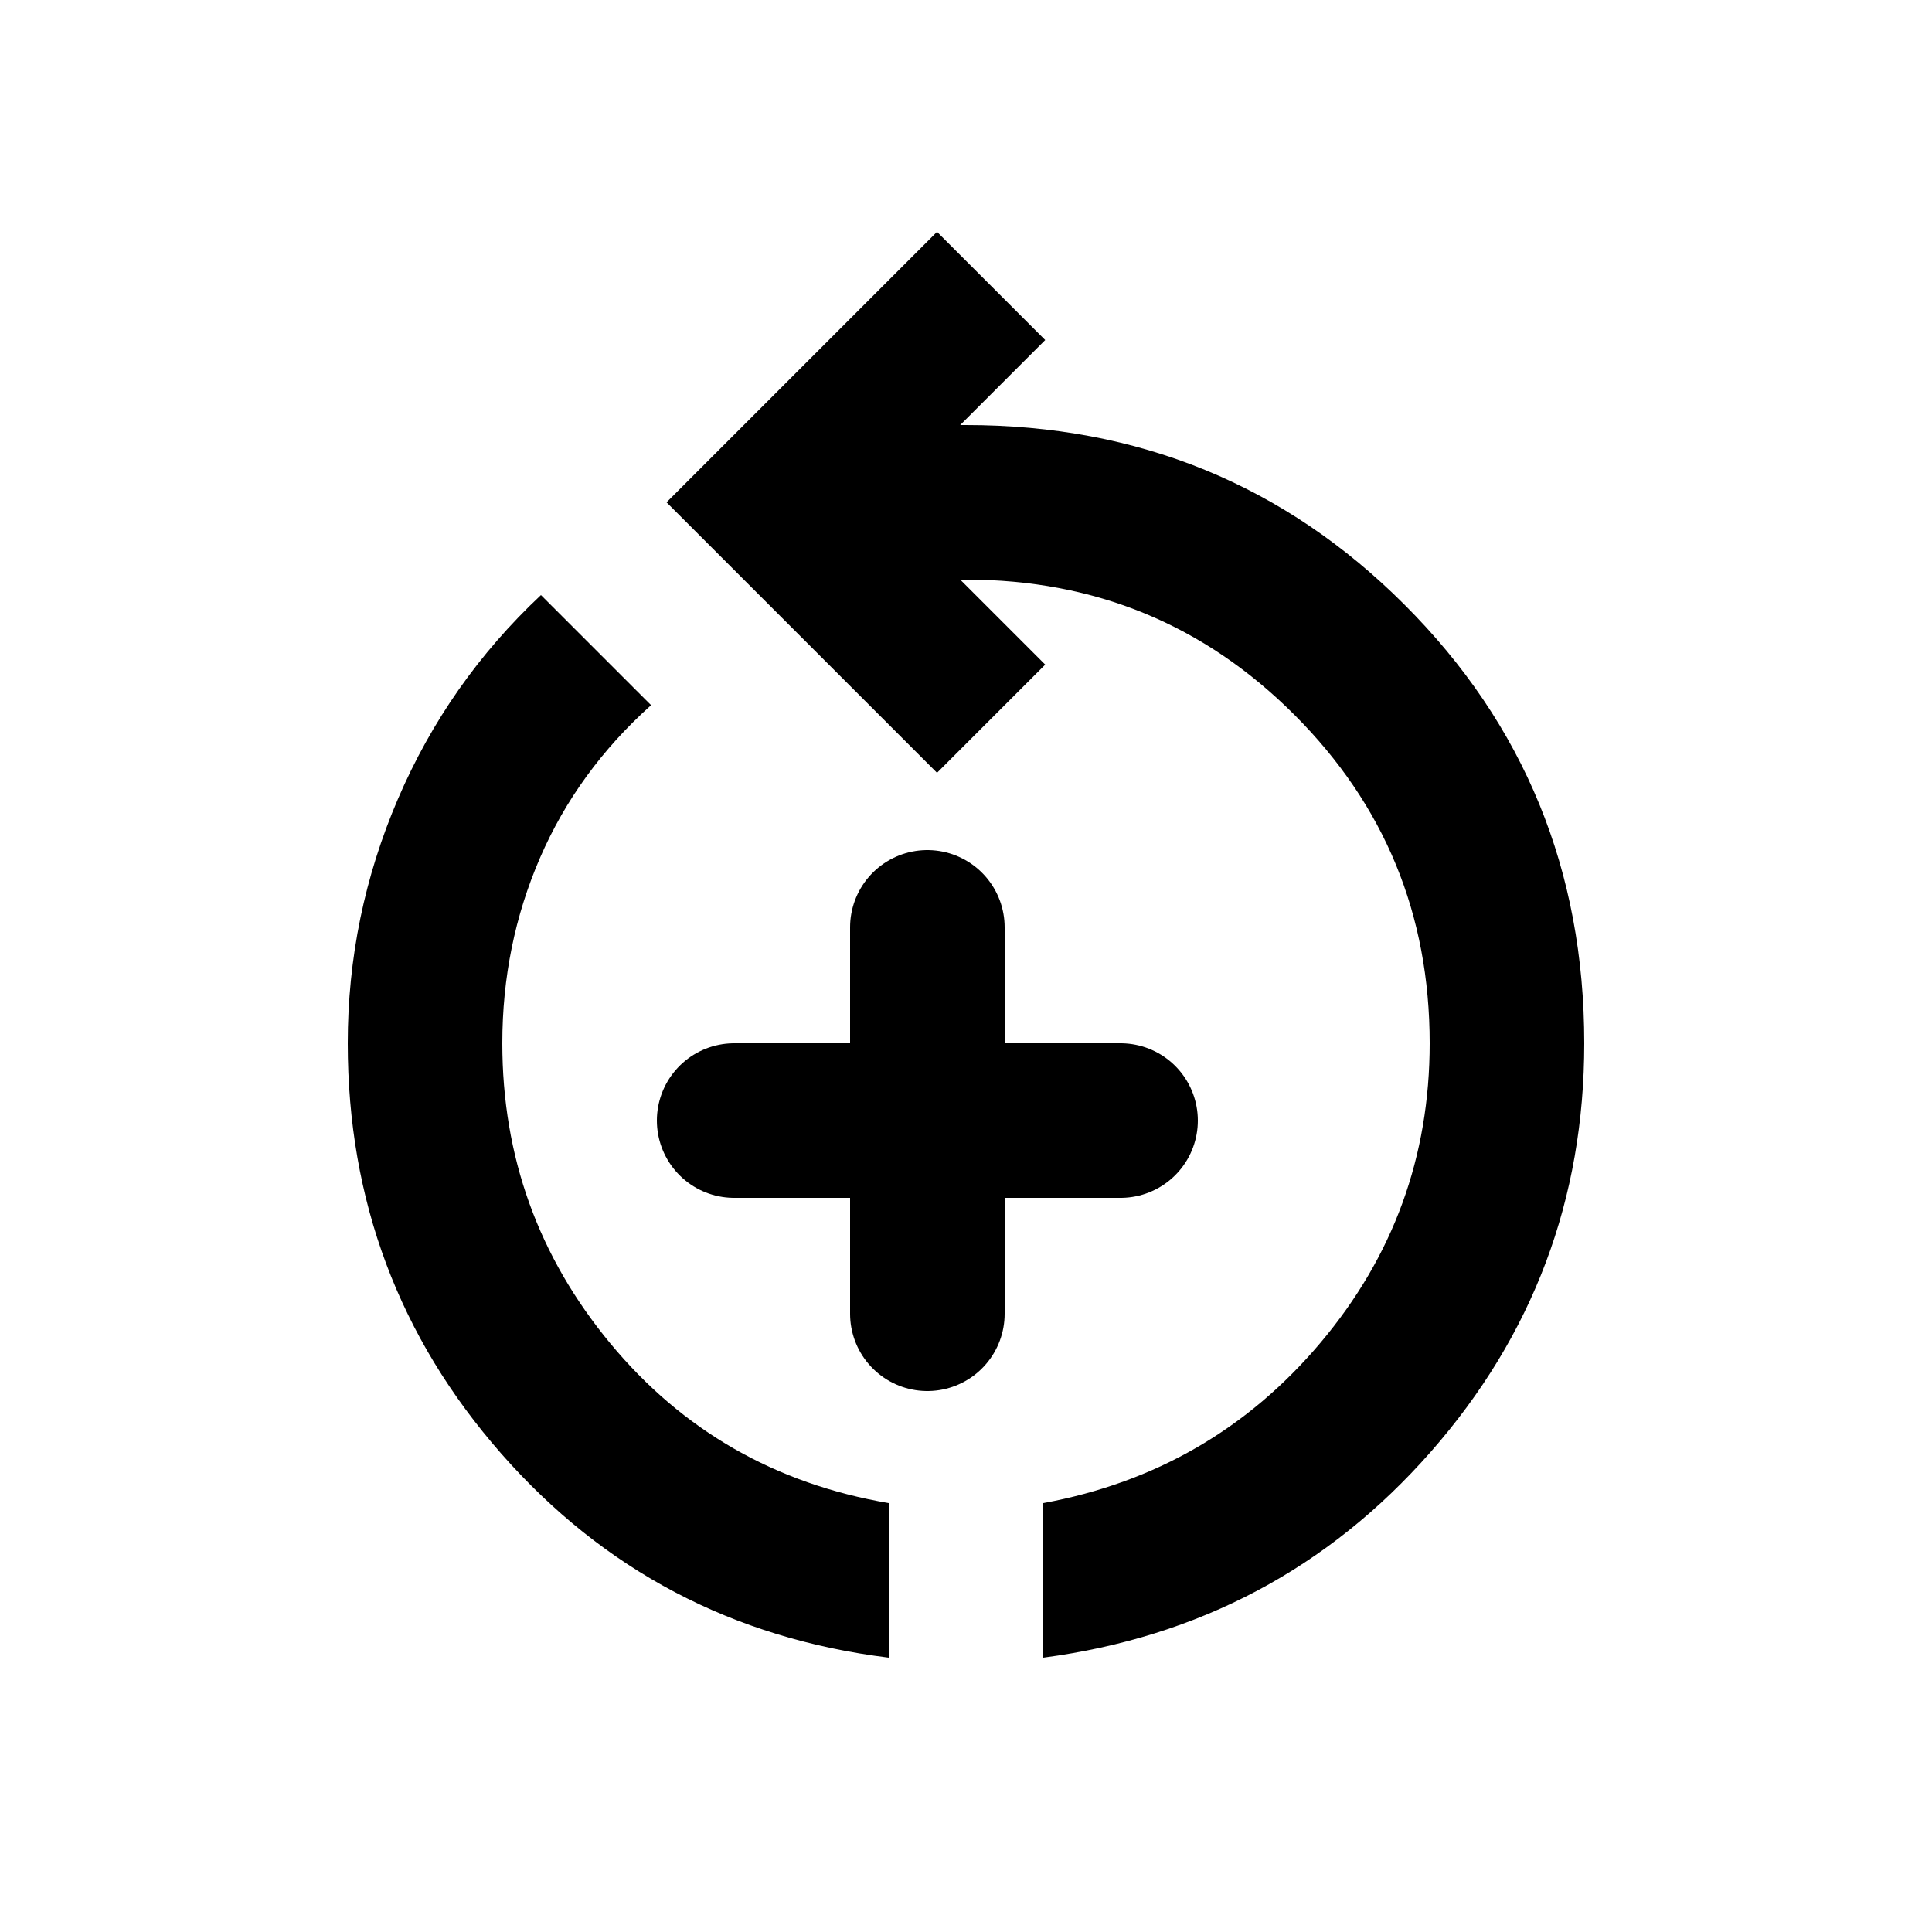 <svg width="25" height="25" viewBox="0 0 25 25" fill="none" xmlns="http://www.w3.org/2000/svg">
<mask id="mask0_1_2" style="mask-type:alpha" maskUnits="userSpaceOnUse" x="0" y="0" width="25" height="25">
<rect x="0.5" y="0.5" width="24" height="24" fill="#D9D9D9"/>
</mask>
<g mask="url(#mask0_1_2)">
<path d="M12 12V17" stroke="black" stroke-width="2" stroke-linecap="round"/>
<path d="M9.5 14.5H14.5" stroke="black" stroke-width="2" stroke-linecap="round"/>
<path d="M11.5 21.45C9.483 21.2 7.813 20.321 6.488 18.812C5.163 17.304 4.5 15.533 4.5 13.5C4.5 12.4 4.717 11.346 5.15 10.337C5.583 9.329 6.2 8.45 7 7.7L8.425 9.125C7.792 9.692 7.313 10.35 6.988 11.1C6.663 11.85 6.5 12.65 6.5 13.5C6.5 14.967 6.967 16.262 7.9 17.387C8.833 18.512 10.033 19.2 11.5 19.45V21.45ZM13.5 21.45V19.45C14.95 19.183 16.146 18.492 17.087 17.375C18.029 16.258 18.5 14.967 18.5 13.5C18.5 11.833 17.917 10.417 16.75 9.25C15.583 8.083 14.167 7.5 12.5 7.5H12.425L13.525 8.6L12.125 10L8.625 6.5L12.125 3L13.525 4.4L12.425 5.5H12.5C14.733 5.5 16.625 6.275 18.175 7.825C19.725 9.375 20.5 11.267 20.5 13.5C20.5 15.517 19.838 17.279 18.513 18.788C17.188 20.296 15.517 21.183 13.5 21.45Z" fill="black"/>
</g>
</svg>
